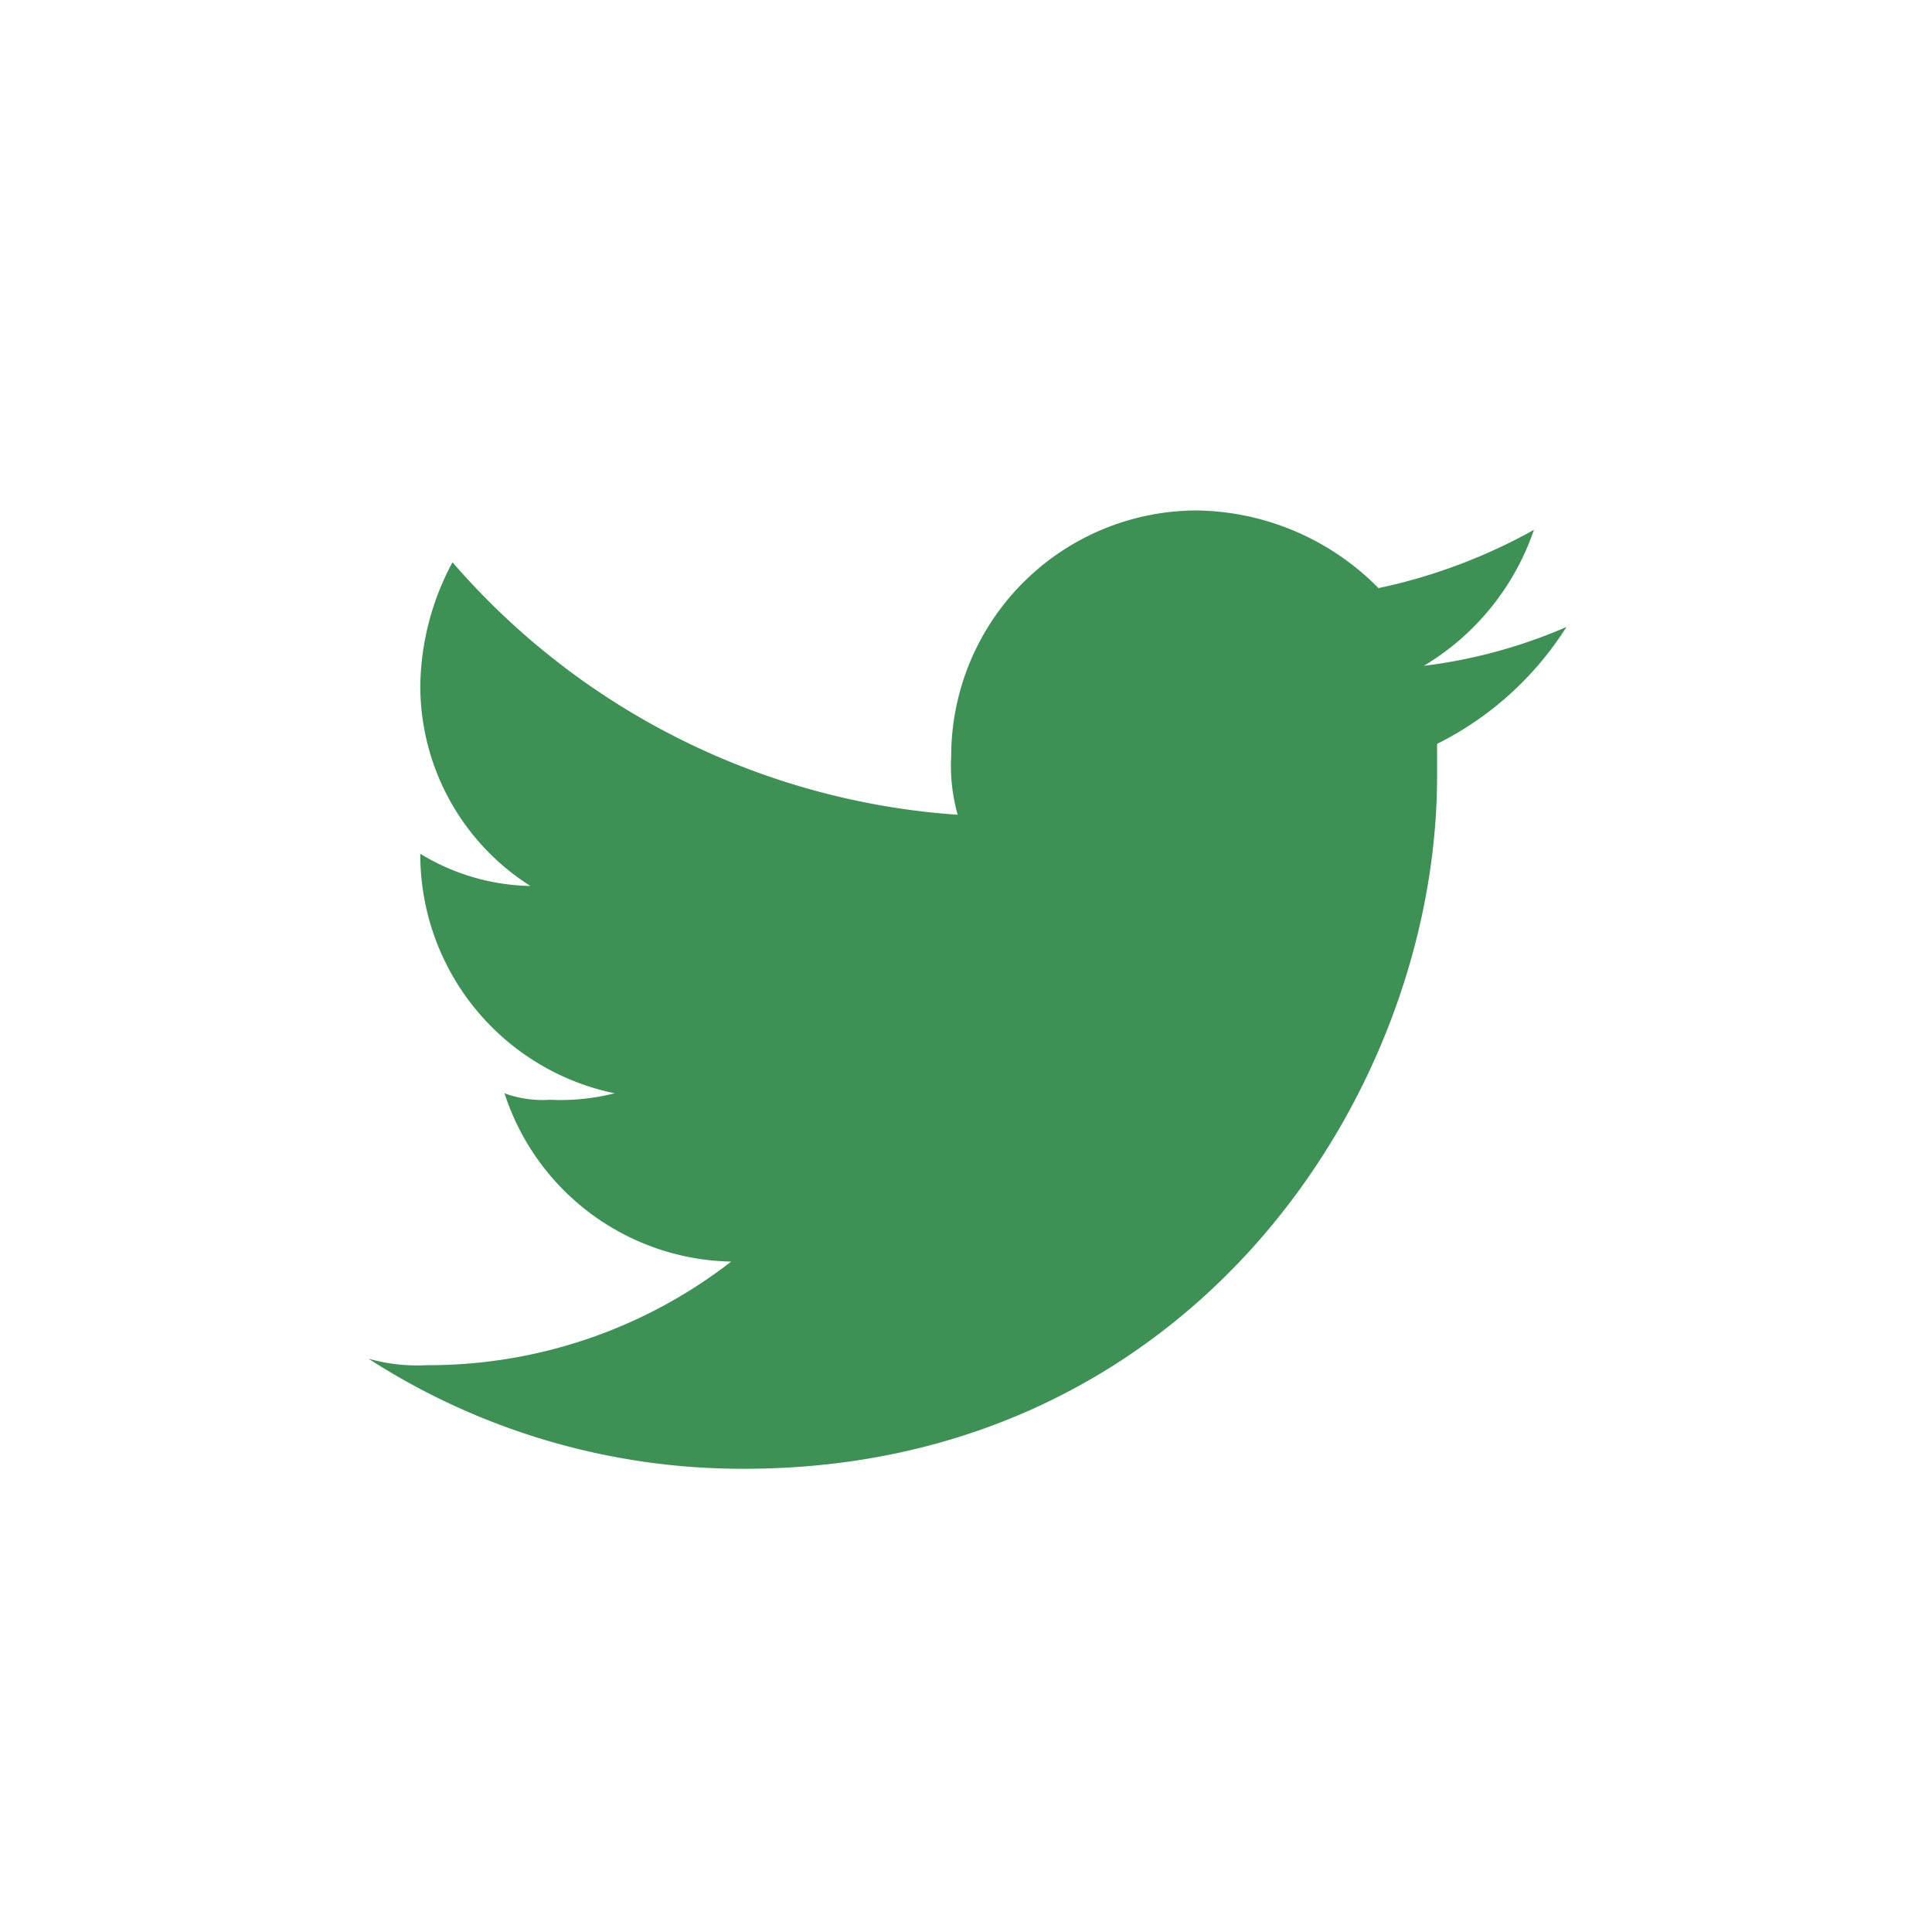 <svg xmlns="http://www.w3.org/2000/svg" width="42" height="42" viewBox="0 0 42 42">
  <g id="Symbol_368_1" data-name="Symbol 368 – 1" transform="translate(-162 -811)">
    <rect id="Rectangle_124" data-name="Rectangle 124" width="42" height="42" transform="translate(162 811)" fill="none"/>
    <g id="Symbol_234_1" data-name="Symbol 234 – 1" transform="translate(170.007 822.097)">
      <path id="XMLID_2_" d="M192.446,6.833a11.188,11.188,0,0,1-3.1.844,5.518,5.518,0,0,0,2.393-2.956,12.031,12.031,0,0,1-3.379,1.267A5.647,5.647,0,0,0,184.421,4.3a5.347,5.347,0,0,0-5.35,5.348,3.9,3.9,0,0,0,.141,1.267A15.959,15.959,0,0,1,168.23,5.426a5.82,5.82,0,0,0-.7,2.674,5.149,5.149,0,0,0,2.393,4.363,4.747,4.747,0,0,1-2.393-.7h0a5.3,5.3,0,0,0,4.224,5.207,4.791,4.791,0,0,1-1.408.141,2.4,2.4,0,0,1-.986-.141,5.287,5.287,0,0,0,4.928,3.659,10.732,10.732,0,0,1-6.617,2.252,3.9,3.9,0,0,1-1.267-.141,14.987,14.987,0,0,0,8.166,2.393c9.714,0,15.064-8.163,15.064-15.059v-.7A7.05,7.05,0,0,0,192.446,6.833Z" transform="translate(-166.4 -4.3)" fill="#3D9155"/>
    </g>
  </g>
</svg>
